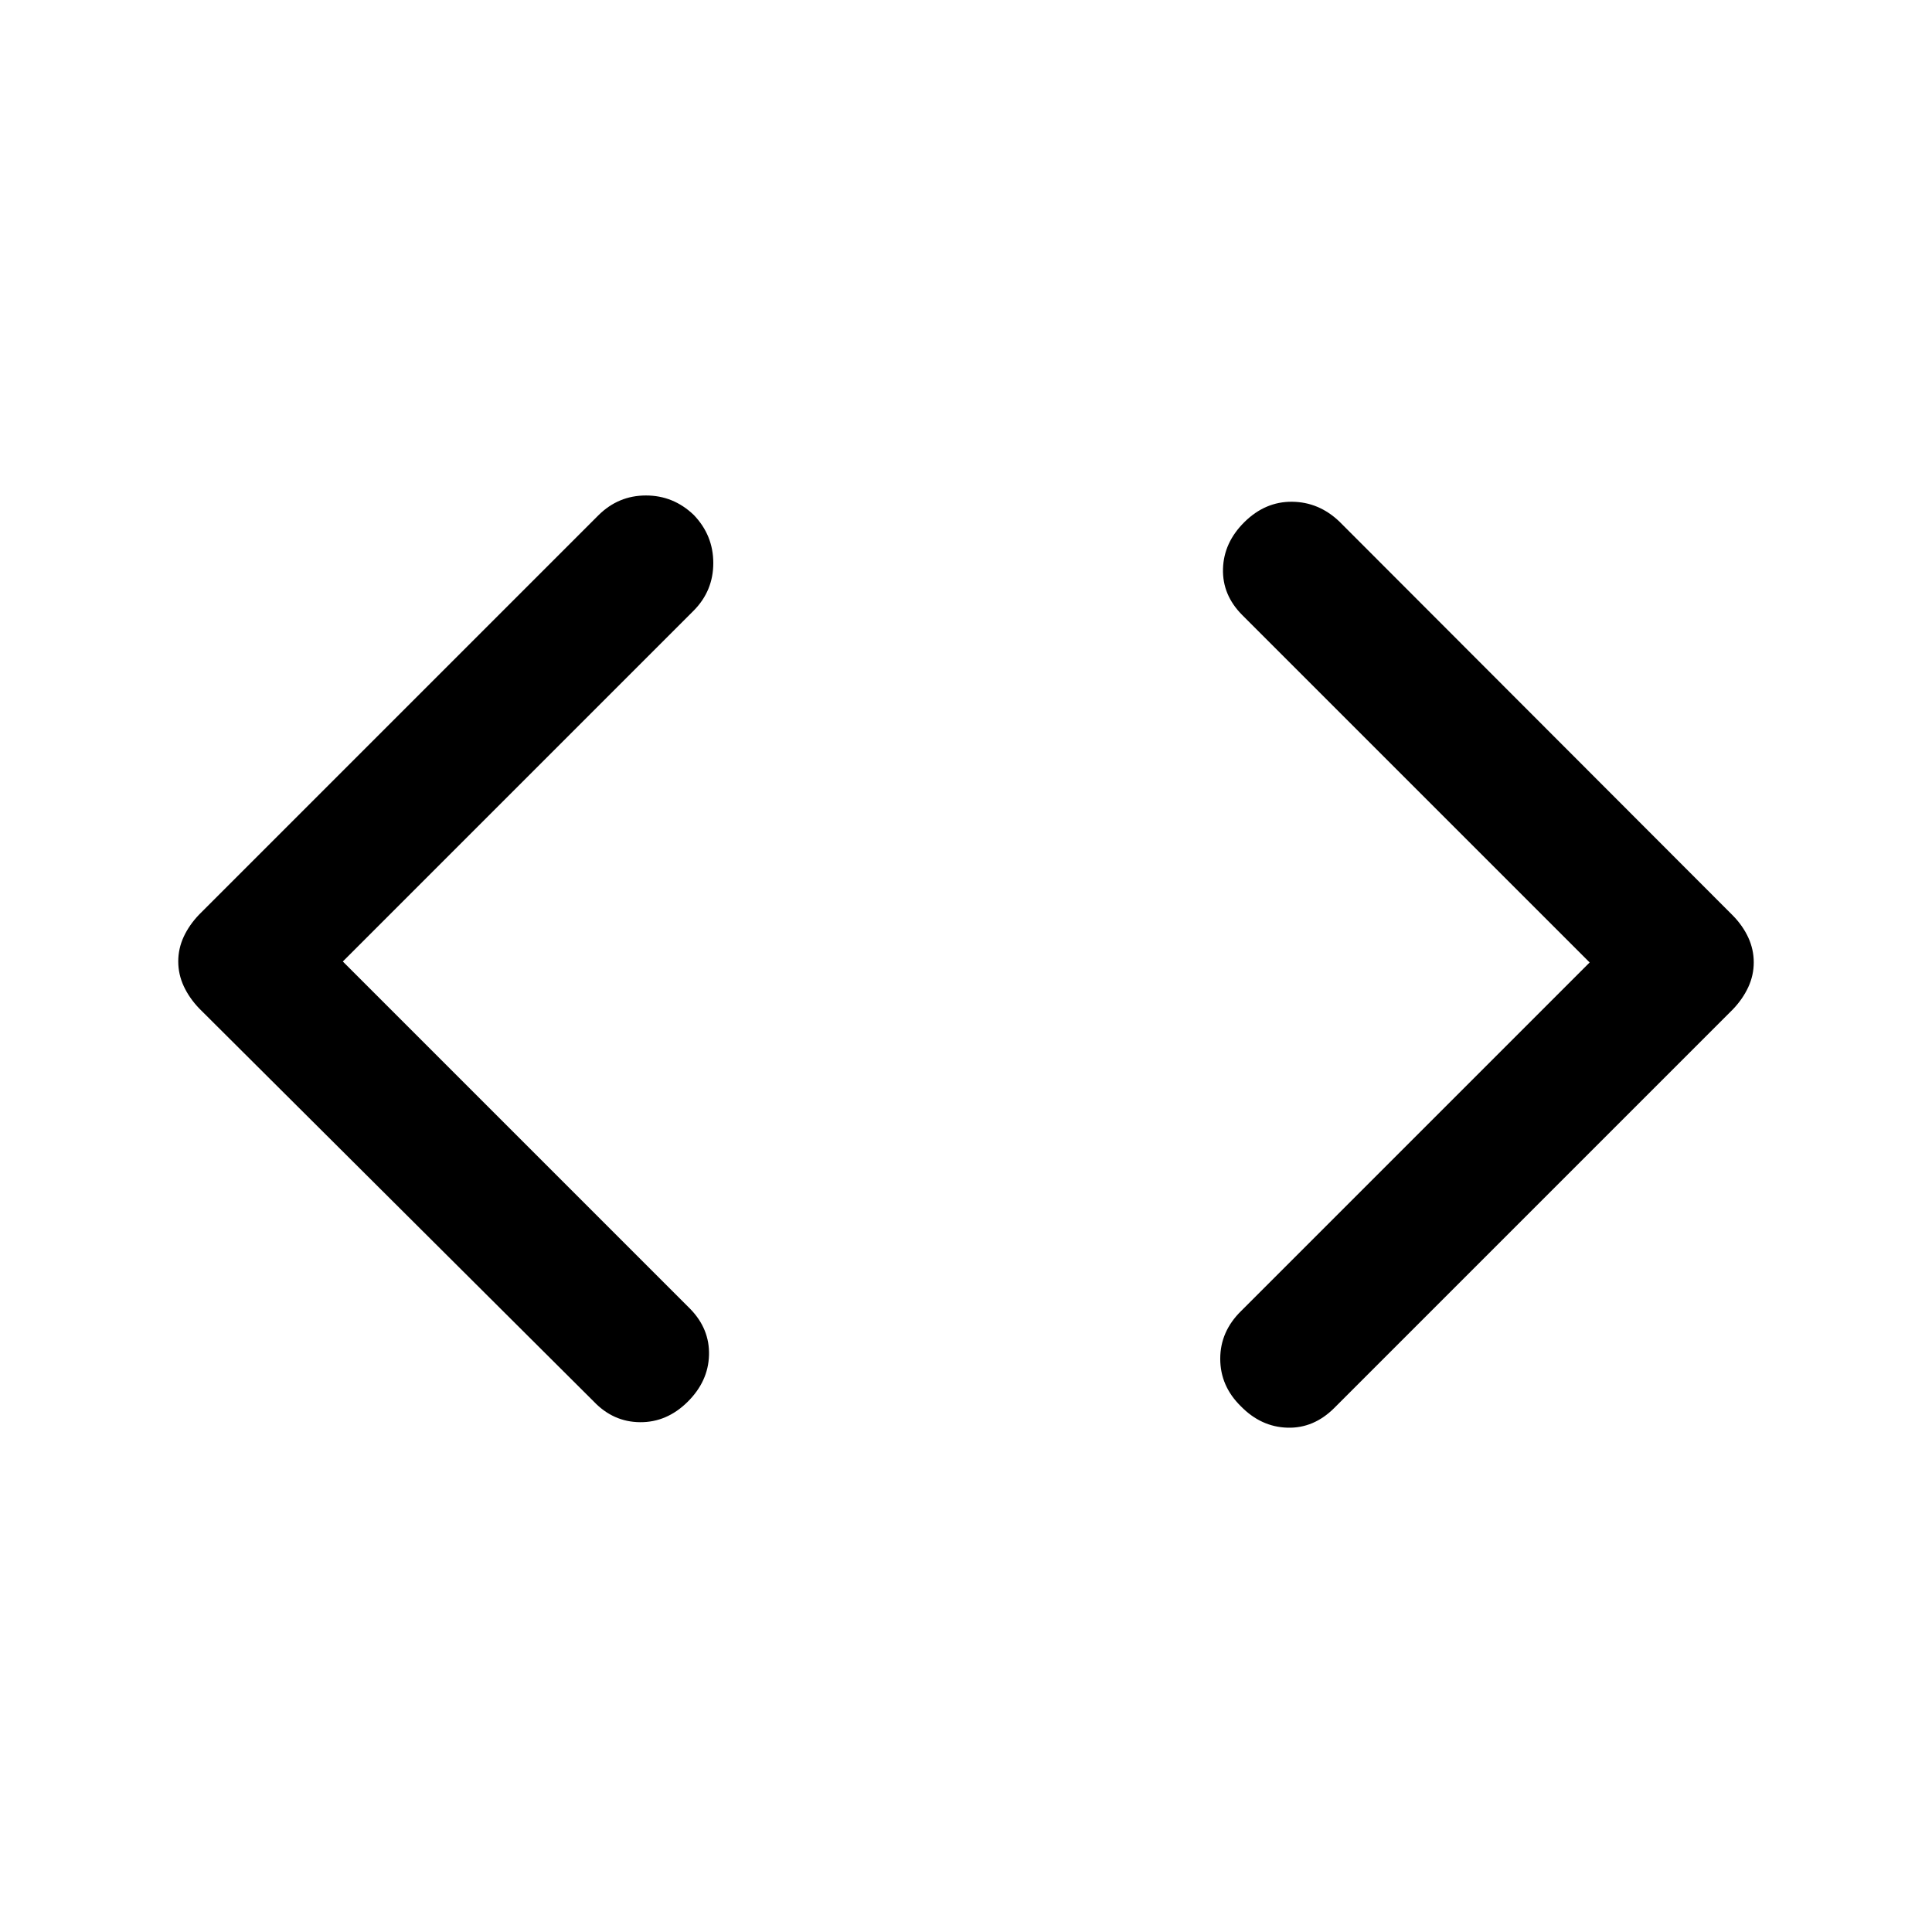 <svg xmlns="http://www.w3.org/2000/svg" height="48" viewBox="0 -960 960 960" width="48"><path d="m170.35-482.24 172.6 172.6q9.72 9.97 9.35 23.02-.37 13.05-10.68 23.24Q331.3-253.2 318-253.32q-13.3-.11-23-10.31L99-458.89q-4.96-5.18-7.7-11.08-2.73-5.9-2.73-12.31 0-6.4 2.73-12.28 2.74-5.89 7.7-11.05l198.38-198.38q9.91-9.81 23.59-9.81 13.67 0 23.77 9.69 9.69 10.1 9.69 23.89 0 13.8-9.76 23.66L170.35-482.24Zm619.54.48-172.6-172.6q-9.96-9.97-9.59-23.02.37-13.05 10.68-23.24Q628.7-710.8 642-710.68q13.3.11 23.5 9.81l195.47 195.71q4.99 5.07 7.73 10.99 2.73 5.93 2.73 12.36t-2.73 12.33q-2.74 5.91-7.7 11.09l-198 198q-10.22 10.19-23.31 9.8-13.09-.39-23.11-10.64-10.25-10.04-10.25-23.62 0-13.58 10.43-23.78l173.13-173.13Z"/></svg>